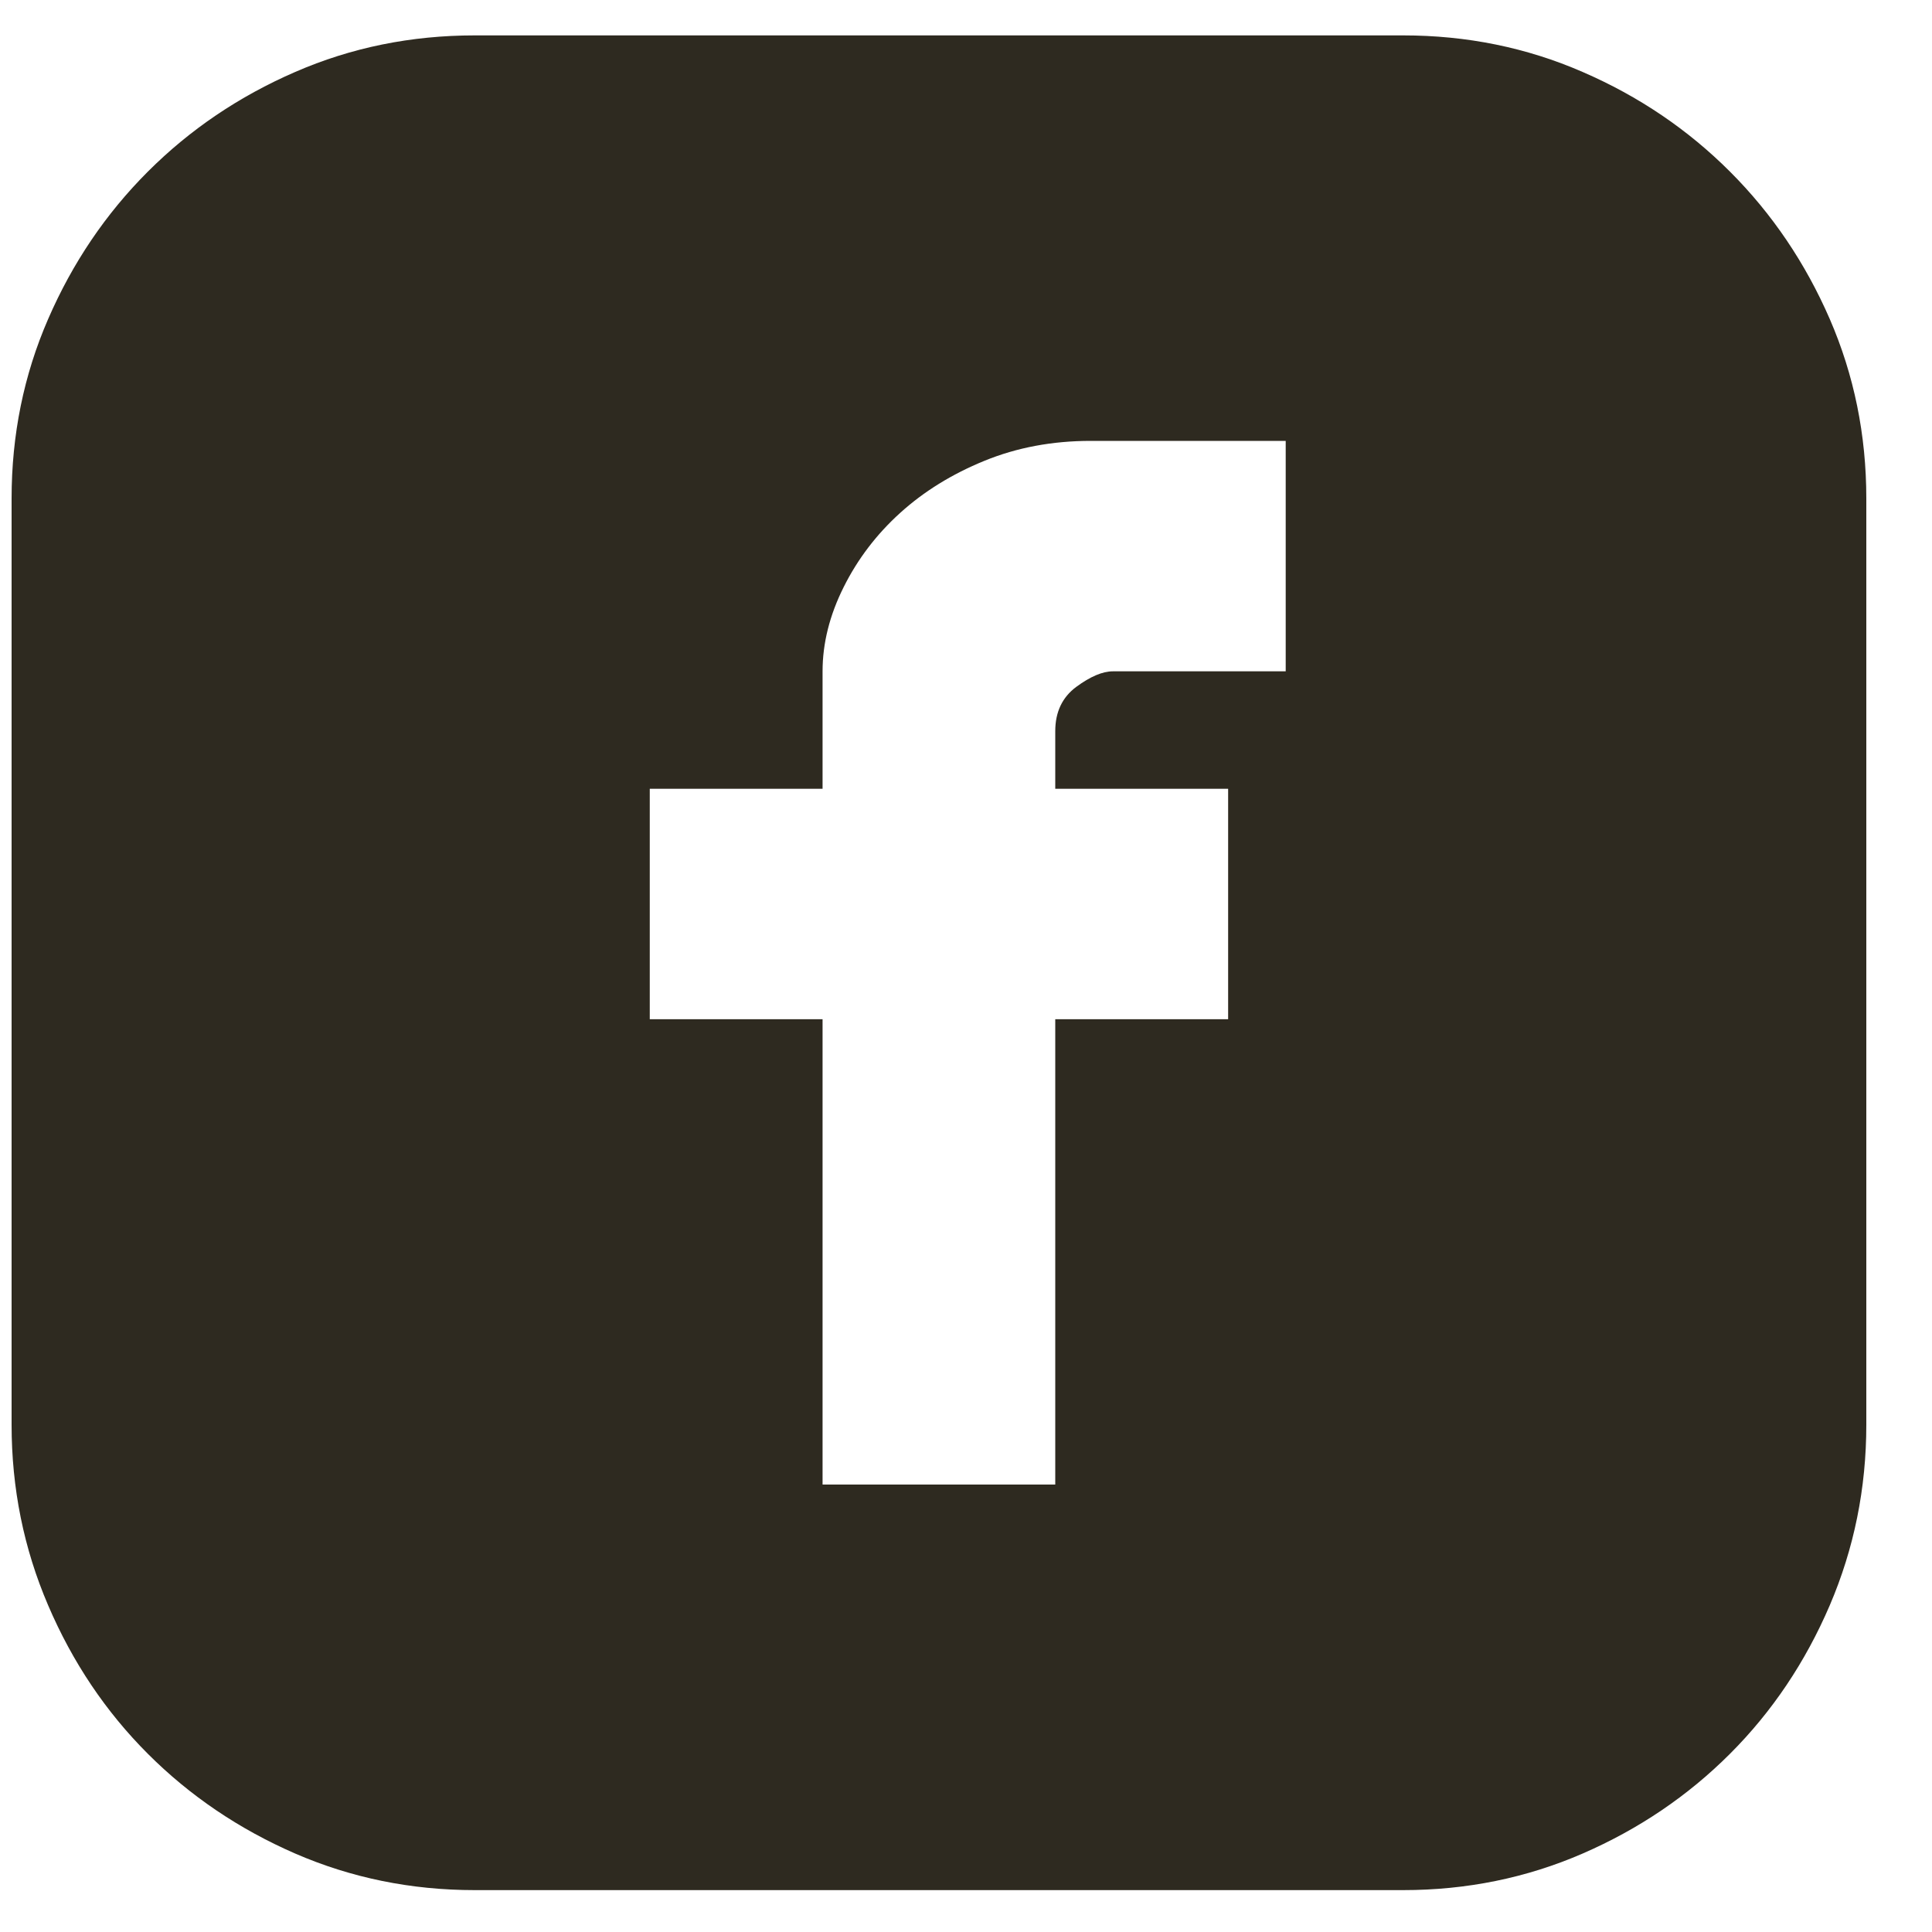 <svg width="25" height="25" viewBox="0 0 25 25" fill="none" xmlns="http://www.w3.org/2000/svg">
<path d="M18.157 0.458C18.979 0.458 19.753 0.615 20.479 0.931C21.206 1.246 21.841 1.676 22.386 2.221C22.931 2.766 23.361 3.402 23.677 4.128C23.992 4.854 24.15 5.629 24.15 6.45V18.436C24.15 19.258 23.992 20.037 23.677 20.773C23.361 21.509 22.931 22.149 22.386 22.694C21.841 23.239 21.206 23.669 20.479 23.985C19.753 24.3 18.979 24.458 18.157 24.458H6.142C5.321 24.458 4.546 24.3 3.82 23.985C3.094 23.669 2.458 23.239 1.913 22.694C1.368 22.149 0.938 21.509 0.623 20.773C0.307 20.037 0.15 19.258 0.15 18.436V6.45C0.15 5.629 0.307 4.854 0.623 4.128C0.938 3.402 1.368 2.766 1.913 2.221C2.458 1.676 3.094 1.246 3.82 0.931C4.546 0.615 5.321 0.458 6.142 0.458H18.157ZM16.637 5.705H14.114C13.617 5.705 13.158 5.791 12.738 5.963C12.317 6.135 11.954 6.36 11.648 6.637C11.342 6.914 11.098 7.234 10.917 7.597C10.735 7.961 10.644 8.324 10.644 8.687V10.207H8.408V13.189H10.644V19.21H13.655V13.189H15.892V10.207H13.655V9.461C13.655 9.213 13.746 9.022 13.927 8.888C14.109 8.754 14.267 8.687 14.401 8.687H16.637V5.705Z" fill="#2E2A20"/>
</svg>
